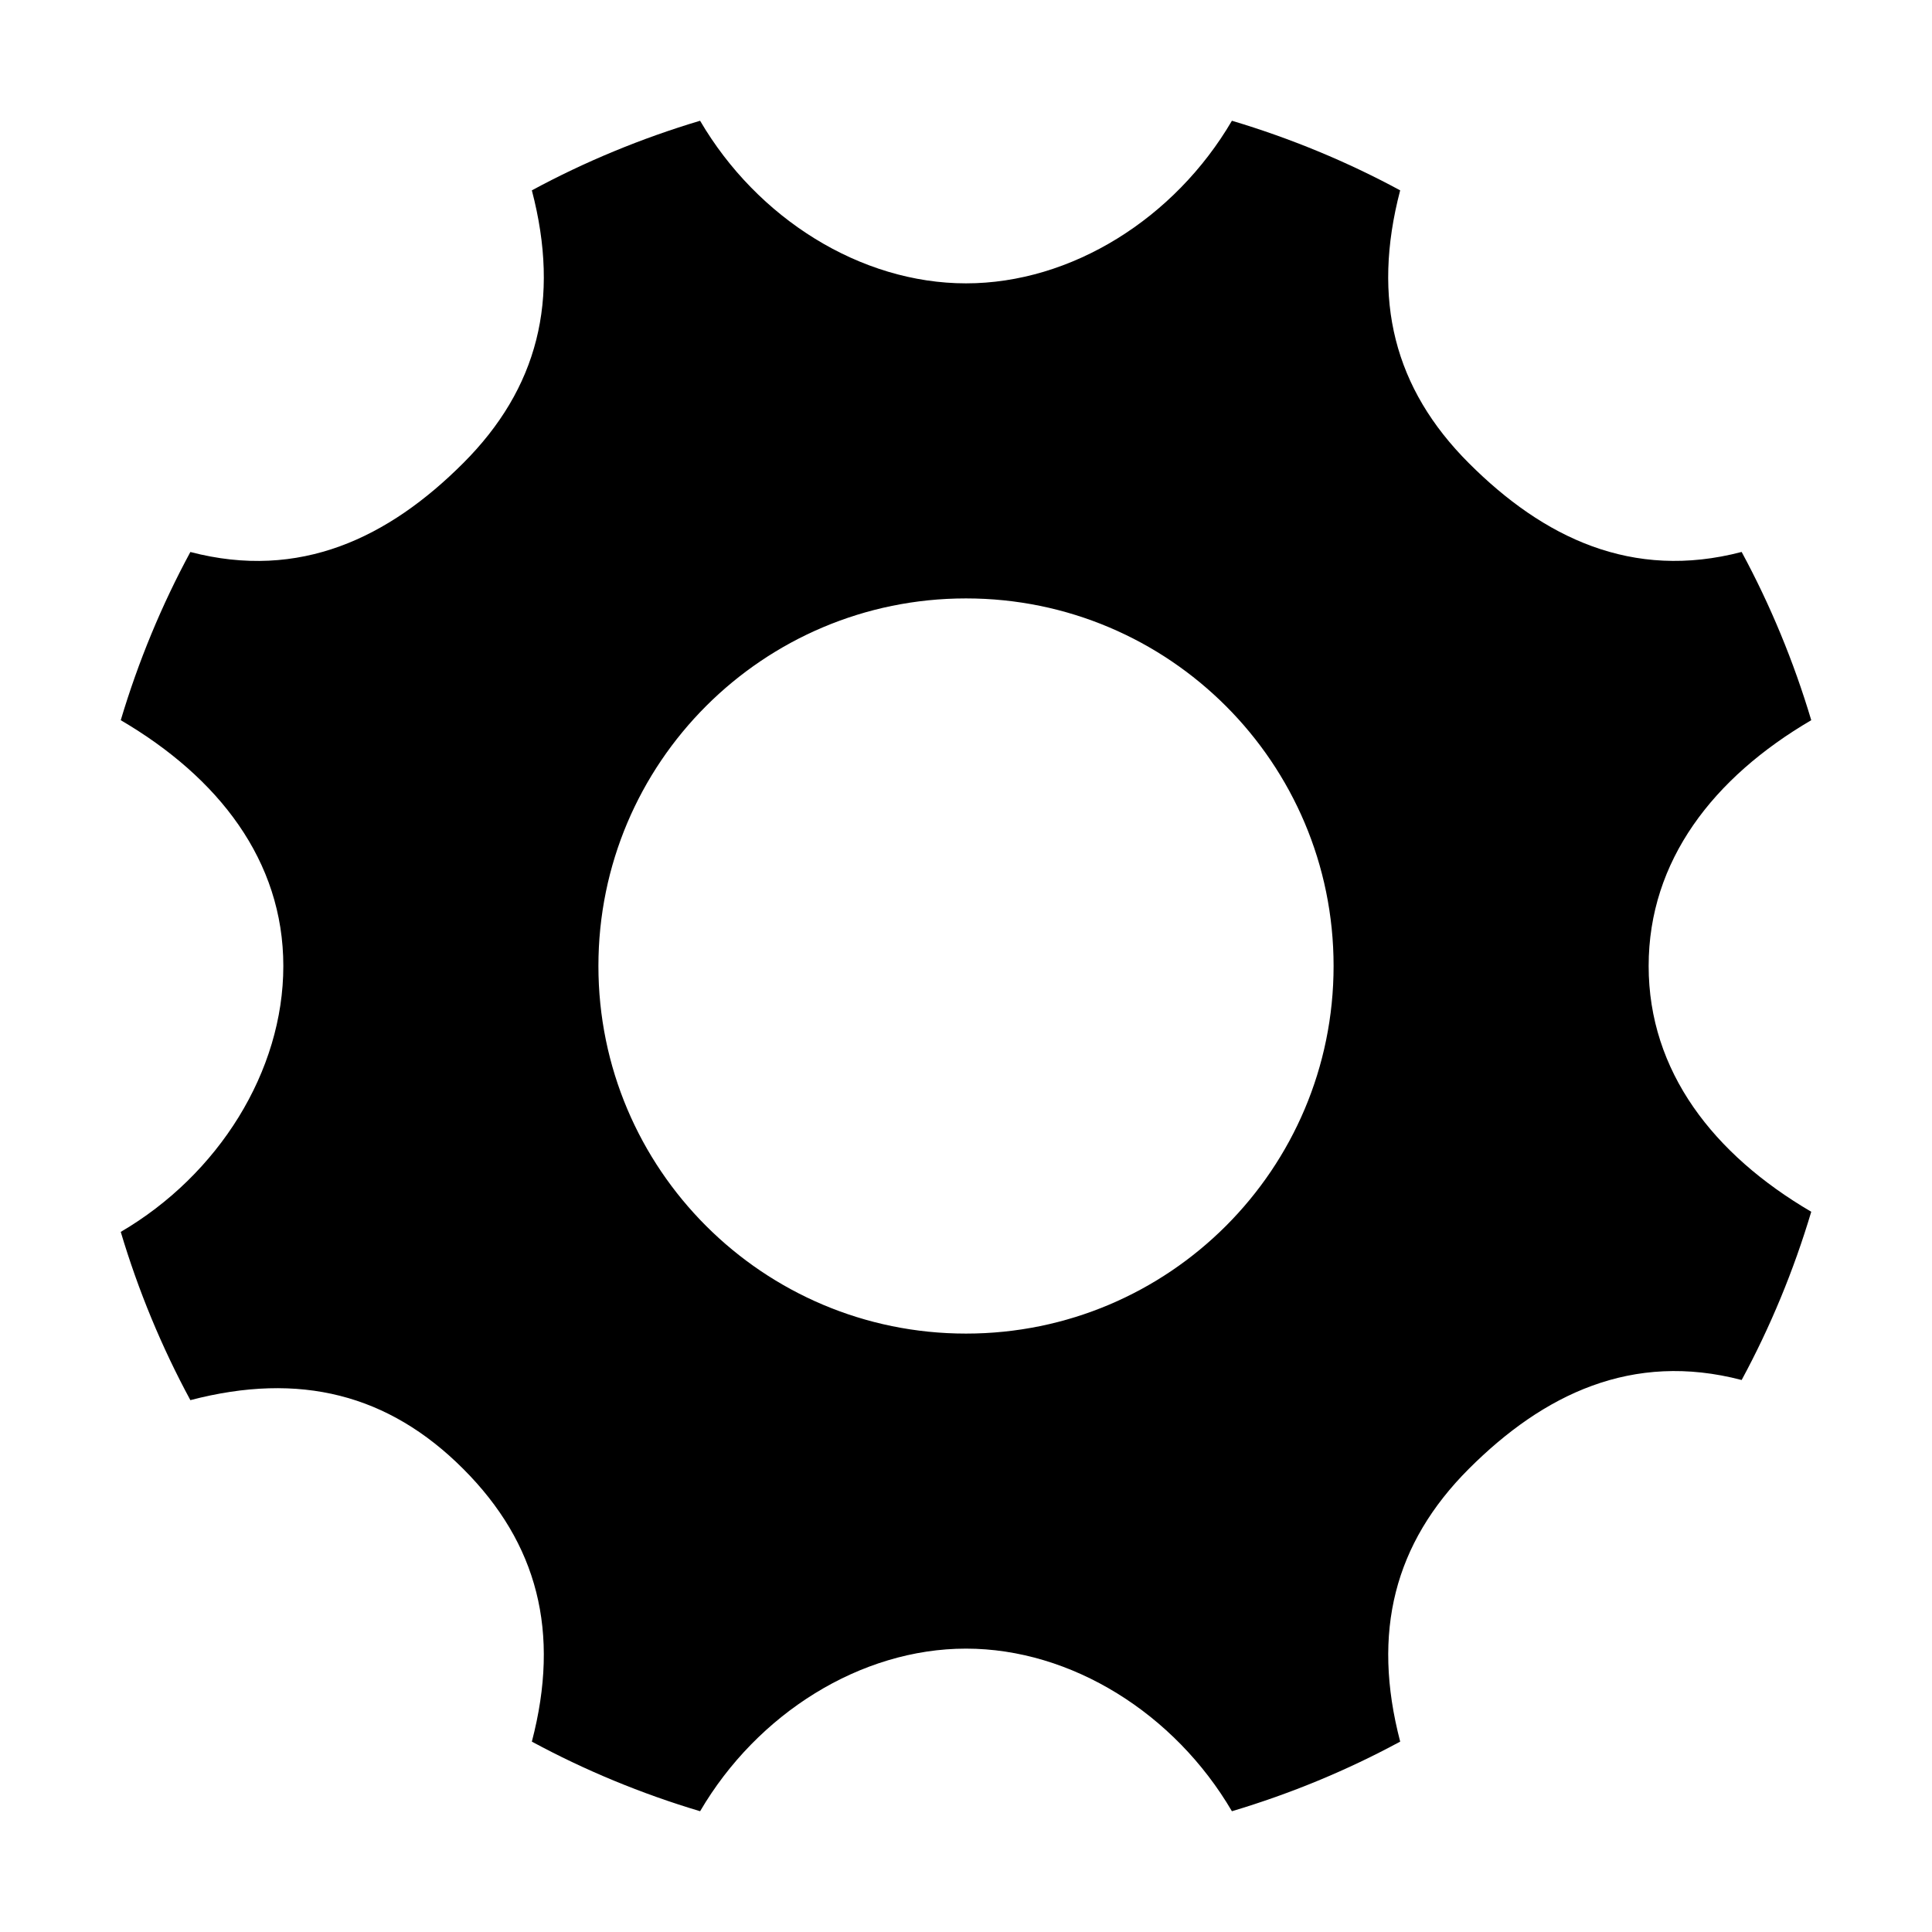 <?xml version="1.0" encoding="utf-8"?>
<!-- Generator: Adobe Illustrator 17.0.0, SVG Export Plug-In . SVG Version: 6.00 Build 0)  -->
<!DOCTYPE svg PUBLIC "-//W3C//DTD SVG 1.1//EN" "http://www.w3.org/Graphics/SVG/1.1/DTD/svg11.dtd">
<svg version="1.1" id="All_glyphs" xmlns="http://www.w3.org/2000/svg" xmlns:xlink="http://www.w3.org/1999/xlink" x="0px" y="0px"
	 width="80px" height="80px" viewBox="0 0 80 80" enable-background="new 0 0 80 80" xml:space="preserve">
<g>
	<path d="M68.267,40c0-4.364,2.686-7.81,6.733-10.178c-0.728-2.436-1.694-4.769-2.882-6.967c-4.537,1.187-8.209-0.59-11.296-3.677
		s-4.032-6.76-2.844-11.296C55.781,6.694,53.448,5.728,51.011,5C48.642,9.047,44.365,11.733,40,11.733
		c-4.364,0-8.642-2.686-11.011-6.733c-2.436,0.728-4.769,1.694-6.966,2.882c1.187,4.537,0.243,8.21-2.844,11.297
		c-3.087,3.087-6.76,4.864-11.296,3.678C6.694,25.053,5.728,27.386,5,29.822C9.046,32.19,11.732,35.636,11.732,40
		S9.046,48.643,5,51.01c0.728,2.437,1.694,4.77,2.883,6.967c4.537-1.187,8.21-0.242,11.296,2.844
		c3.086,3.087,4.031,6.759,2.844,11.296c2.197,1.188,4.53,2.155,6.967,2.882c2.369-4.046,6.645-6.733,11.01-6.733
		c4.365,0,8.642,2.687,11.011,6.733c2.437-0.728,4.771-1.694,6.968-2.883c-1.187-4.535-0.243-8.208,2.843-11.295
		c3.087-3.086,6.759-4.865,11.296-3.678c1.188-2.197,2.154-4.53,2.882-6.967C70.954,47.809,68.267,44.364,68.267,40z M40,55.221
		c-8.406,0-15.221-6.815-15.221-15.221c0-8.407,6.814-15.221,15.221-15.221c8.407,0,15.221,6.815,15.221,15.221
		C55.221,48.406,48.407,55.221,40,55.221z"/>
</g>
</svg>
